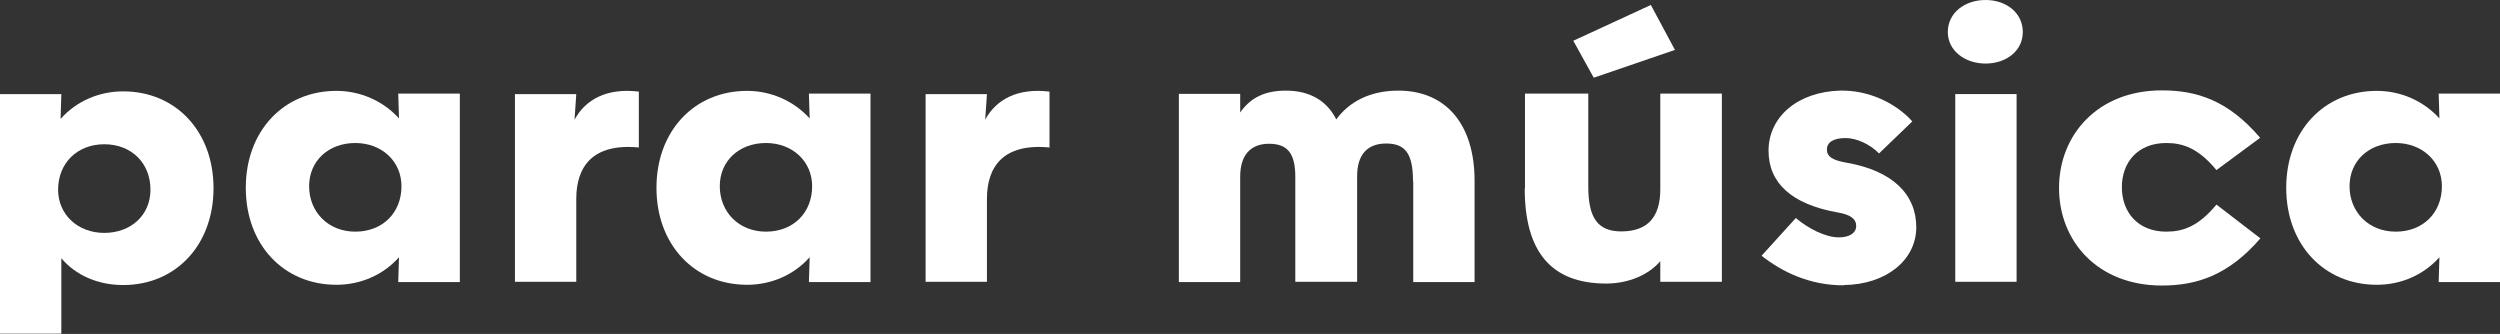 <?xml version="1.0" encoding="UTF-8"?>
<svg id="Layer_2" data-name="Layer 2" xmlns="http://www.w3.org/2000/svg" viewBox="0 0 100.69 13.45">
  <rect x="0" y="0" width="100.69" height="13.45" fill="#333333" stroke="none"/>
  <defs>
    <style>
      .cls-1 {
        fill: #fff;
      }
    </style>
  </defs>
  <g id="grafiko">
    <g>
      <path class="cls-1" d="m0,3.79h2.47l-.03,1c.63-.71,1.54-1.11,2.52-1.11,2.13,0,3.64,1.62,3.64,3.9s-1.51,3.9-3.64,3.9c-1.01,0-1.91-.39-2.49-1.08v3.04H0V3.79Zm6.06,3.85c0-1.08-.77-1.83-1.86-1.83s-1.86.76-1.86,1.83c0,1,.79,1.74,1.86,1.74s1.86-.71,1.86-1.74Z"/>
      <path class="cls-1" d="m9.9,7.56c0-2.28,1.52-3.9,3.65-3.9.97,0,1.89.41,2.52,1.11l-.03-1h2.48v7.59h-2.48l.03-1c-.63.71-1.54,1.11-2.52,1.11-2.13,0-3.65-1.62-3.65-3.9Zm6.27-.06c0-1-.79-1.74-1.86-1.74s-1.86.71-1.86,1.74.76,1.83,1.86,1.83,1.86-.76,1.86-1.83Z"/>
      <path class="cls-1" d="m23.21,8.01v3.34h-2.47V3.79h2.47l-.07,1.03c.43-.8,1.29-1.29,2.59-1.13v2.25c-1.88-.18-2.52.79-2.52,2.07Z"/>
      <path class="cls-1" d="m26.44,7.56c0-2.28,1.52-3.9,3.65-3.9.97,0,1.89.41,2.52,1.11l-.03-1h2.48v7.59h-2.48l.03-1c-.63.71-1.54,1.11-2.52,1.11-2.13,0-3.65-1.62-3.65-3.9Zm6.27-.06c0-1-.79-1.74-1.86-1.74s-1.86.71-1.86,1.74.76,1.83,1.86,1.83,1.86-.76,1.86-1.83Z"/>
      <path class="cls-1" d="m39.75,8.01v3.34h-2.47V3.79h2.47l-.07,1.03c.43-.8,1.29-1.29,2.59-1.13v2.25c-1.88-.18-2.52.79-2.52,2.07Z"/>
      <path class="cls-1" d="m56.91,7.3c0-1.1-.3-1.52-1.08-1.52s-1.17.47-1.17,1.32v4.25h-2.49v-4.23c0-.94-.31-1.33-1.06-1.33s-1.16.47-1.16,1.32v4.25h-2.47V3.78h2.47v.75c.42-.6,1-.88,1.84-.88.95,0,1.65.4,2.03,1.16.5-.69,1.33-1.16,2.5-1.16,1.92,0,3.07,1.36,3.07,3.63v4.08h-2.47v-4.05Z"/>
      <path class="cls-1" d="m61.42,7.6v-3.83h2.55v3.75c0,1.24.37,1.8,1.33,1.8,1.07,0,1.57-.59,1.57-1.69v-3.86h2.48v7.58h-2.48v-.83c-.47.55-1.28.9-2.18.9-2.22,0-3.28-1.29-3.28-3.83Zm1.95-5.96l3.12-1.44.97,1.81-3.27,1.12-.83-1.5Z"/>
      <path class="cls-1" d="m74.26,11.49c-1.36.01-2.49-.54-3.31-1.19l1.38-1.52c.49.42,1.19.78,1.73.78.44,0,.7-.18.7-.46s-.22-.46-.78-.55c-1.82-.33-2.75-1.18-2.75-2.48,0-1.37,1.18-2.37,2.87-2.42,1.14-.03,2.25.49,2.92,1.24l-1.34,1.29c-.36-.37-.9-.62-1.35-.62-.48,0-.75.17-.75.46s.23.44.83.54c1.8.32,2.77,1.26,2.77,2.59s-1.22,2.31-2.91,2.33Z"/>
      <path class="cls-1" d="m78.45,1.29c0-.77.68-1.29,1.52-1.29s1.5.52,1.5,1.29-.68,1.27-1.5,1.27-1.52-.51-1.52-1.27Zm.3,2.5h2.47v7.56h-2.47V3.79Z"/>
      <path class="cls-1" d="m82.93,7.57c0-2.14,1.56-3.93,4.14-3.93,1.42,0,2.68.41,3.96,1.91l-1.76,1.3c-.73-.88-1.35-1.09-2.02-1.09-1.16,0-1.79.79-1.79,1.78s.63,1.79,1.79,1.79c.67,0,1.29-.21,2.02-1.09l1.77,1.36c-1.28,1.48-2.55,1.9-3.97,1.9-2.58,0-4.14-1.78-4.14-3.93Z"/>
      <path class="cls-1" d="m92.08,7.56c0-2.28,1.52-3.9,3.65-3.9.97,0,1.89.41,2.52,1.11l-.03-1h2.48v7.59h-2.48l.03-1c-.63.71-1.54,1.11-2.52,1.11-2.13,0-3.65-1.62-3.65-3.9Zm6.27-.06c0-1-.79-1.74-1.86-1.74s-1.86.71-1.86,1.74.76,1.83,1.86,1.83,1.86-.76,1.86-1.83Z"/>
    </g>
  </g>
</svg>